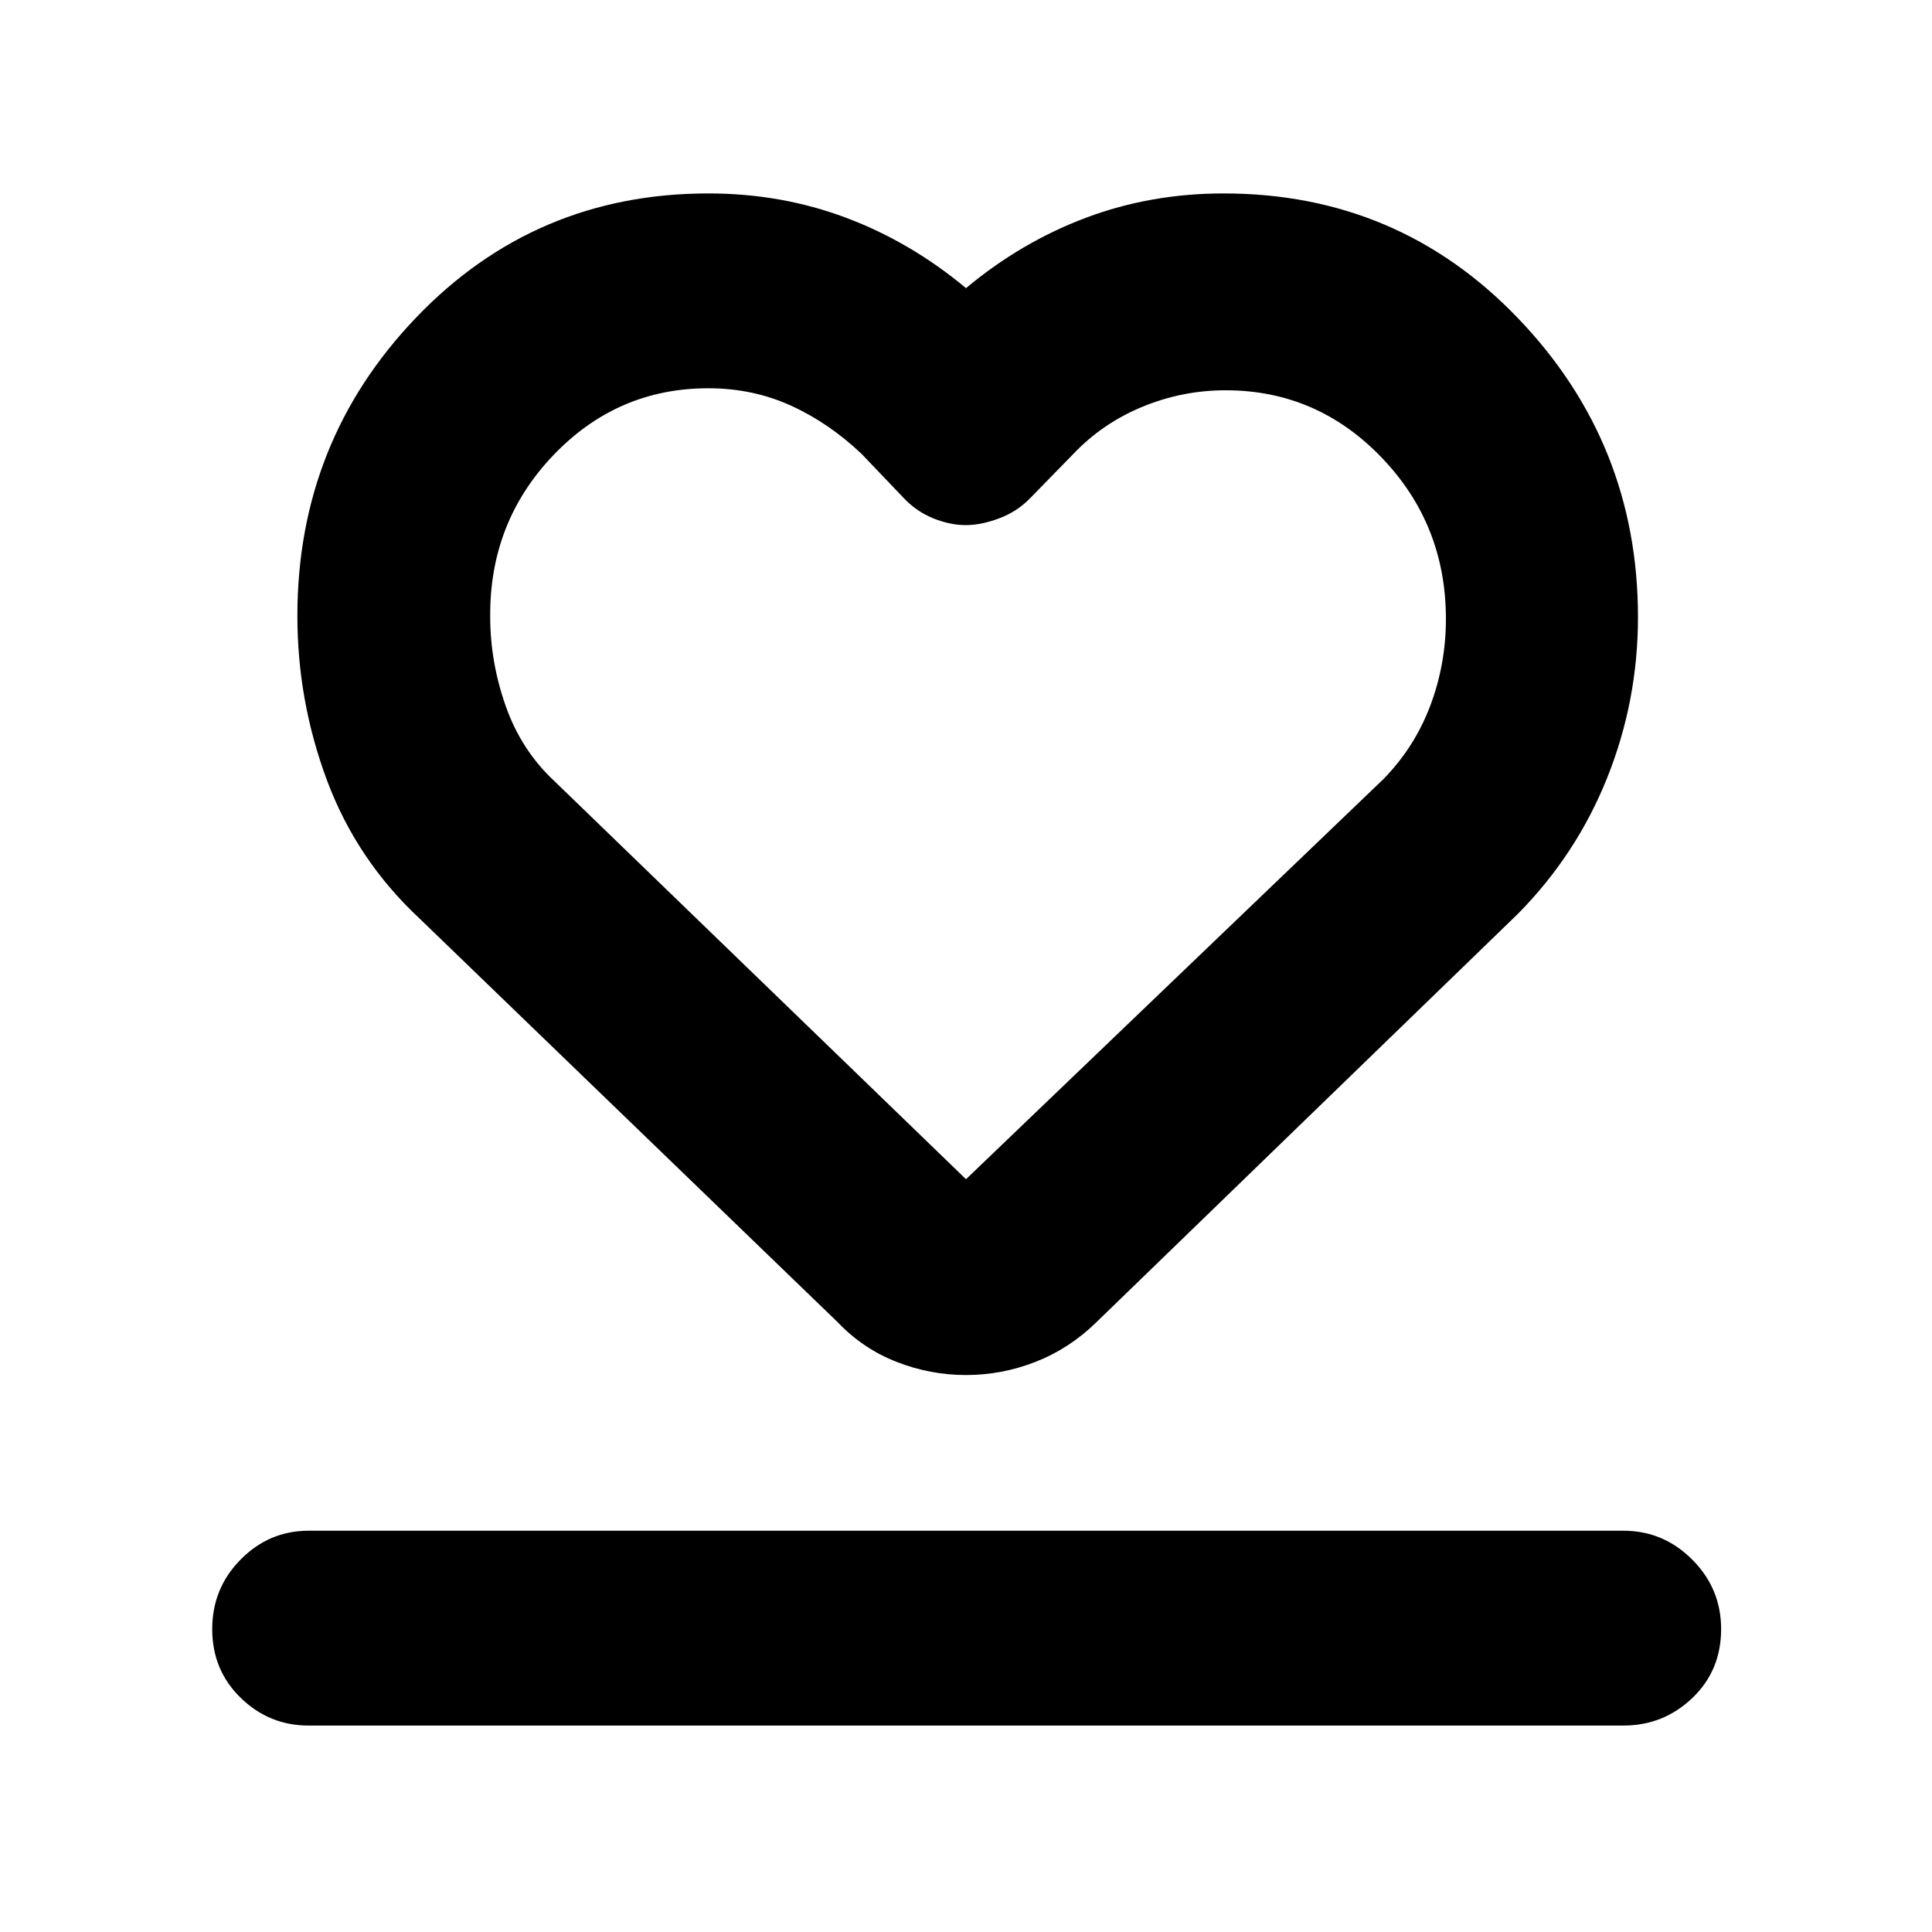 <svg xmlns="http://www.w3.org/2000/svg" height="40" viewBox="0 96 960 960" width="40"><path d="M153.333 953.42q-19.595 0-33.739-13.779-14.145-13.779-14.145-34.116t14.145-34.626q14.144-14.29 33.739-14.29h653.334q19.878 0 34.214 14.37 14.337 14.37 14.337 34.486 0 20.624-14.337 34.29-14.336 13.665-34.214 13.665H153.333Zm54.986-401.16q-31.131-29.087-45.841-68.515-14.71-39.429-14.71-81.73 0-86.658 59.067-148.279Q265.903 192.115 352 192.115q36.21 0 68.376 12.077 32.165 12.076 59.624 34.981 27.459-22.905 59.625-34.981Q571.79 192.115 608 192.115q86.863 0 146.381 62.102 59.518 62.101 59.518 148.428 0 41.565-15.261 79.752t-44.392 67.675l-209.521 203q-13.42 13.087-30.174 19.631-16.754 6.543-34.544 6.543-17.791 0-34.513-6.543-16.723-6.544-29.175-19.631l-208-200.812Zm67.145-68.144L480 681.942l207.435-198.826q15.488-15.852 23.258-36.458 7.771-20.606 7.771-43.135 0-47.016-32.069-80.306-32.068-33.29-77.396-33.29-21.448 0-41.299 8.178-19.85 8.179-34.425 23.518l-21.478 22q-6.479 6.652-15.407 9.978-8.928 3.326-16.507 3.326-7.722 0-16.027-3.326t-14.653-9.978l-21-22q-16.212-15.42-35.158-24.058t-41.124-8.638q-45.158 0-76.938 33.235-31.78 33.234-31.403 80.314 0 22.496 7.738 44.431t24.146 37.209Zm204.536.913Z"/></svg>